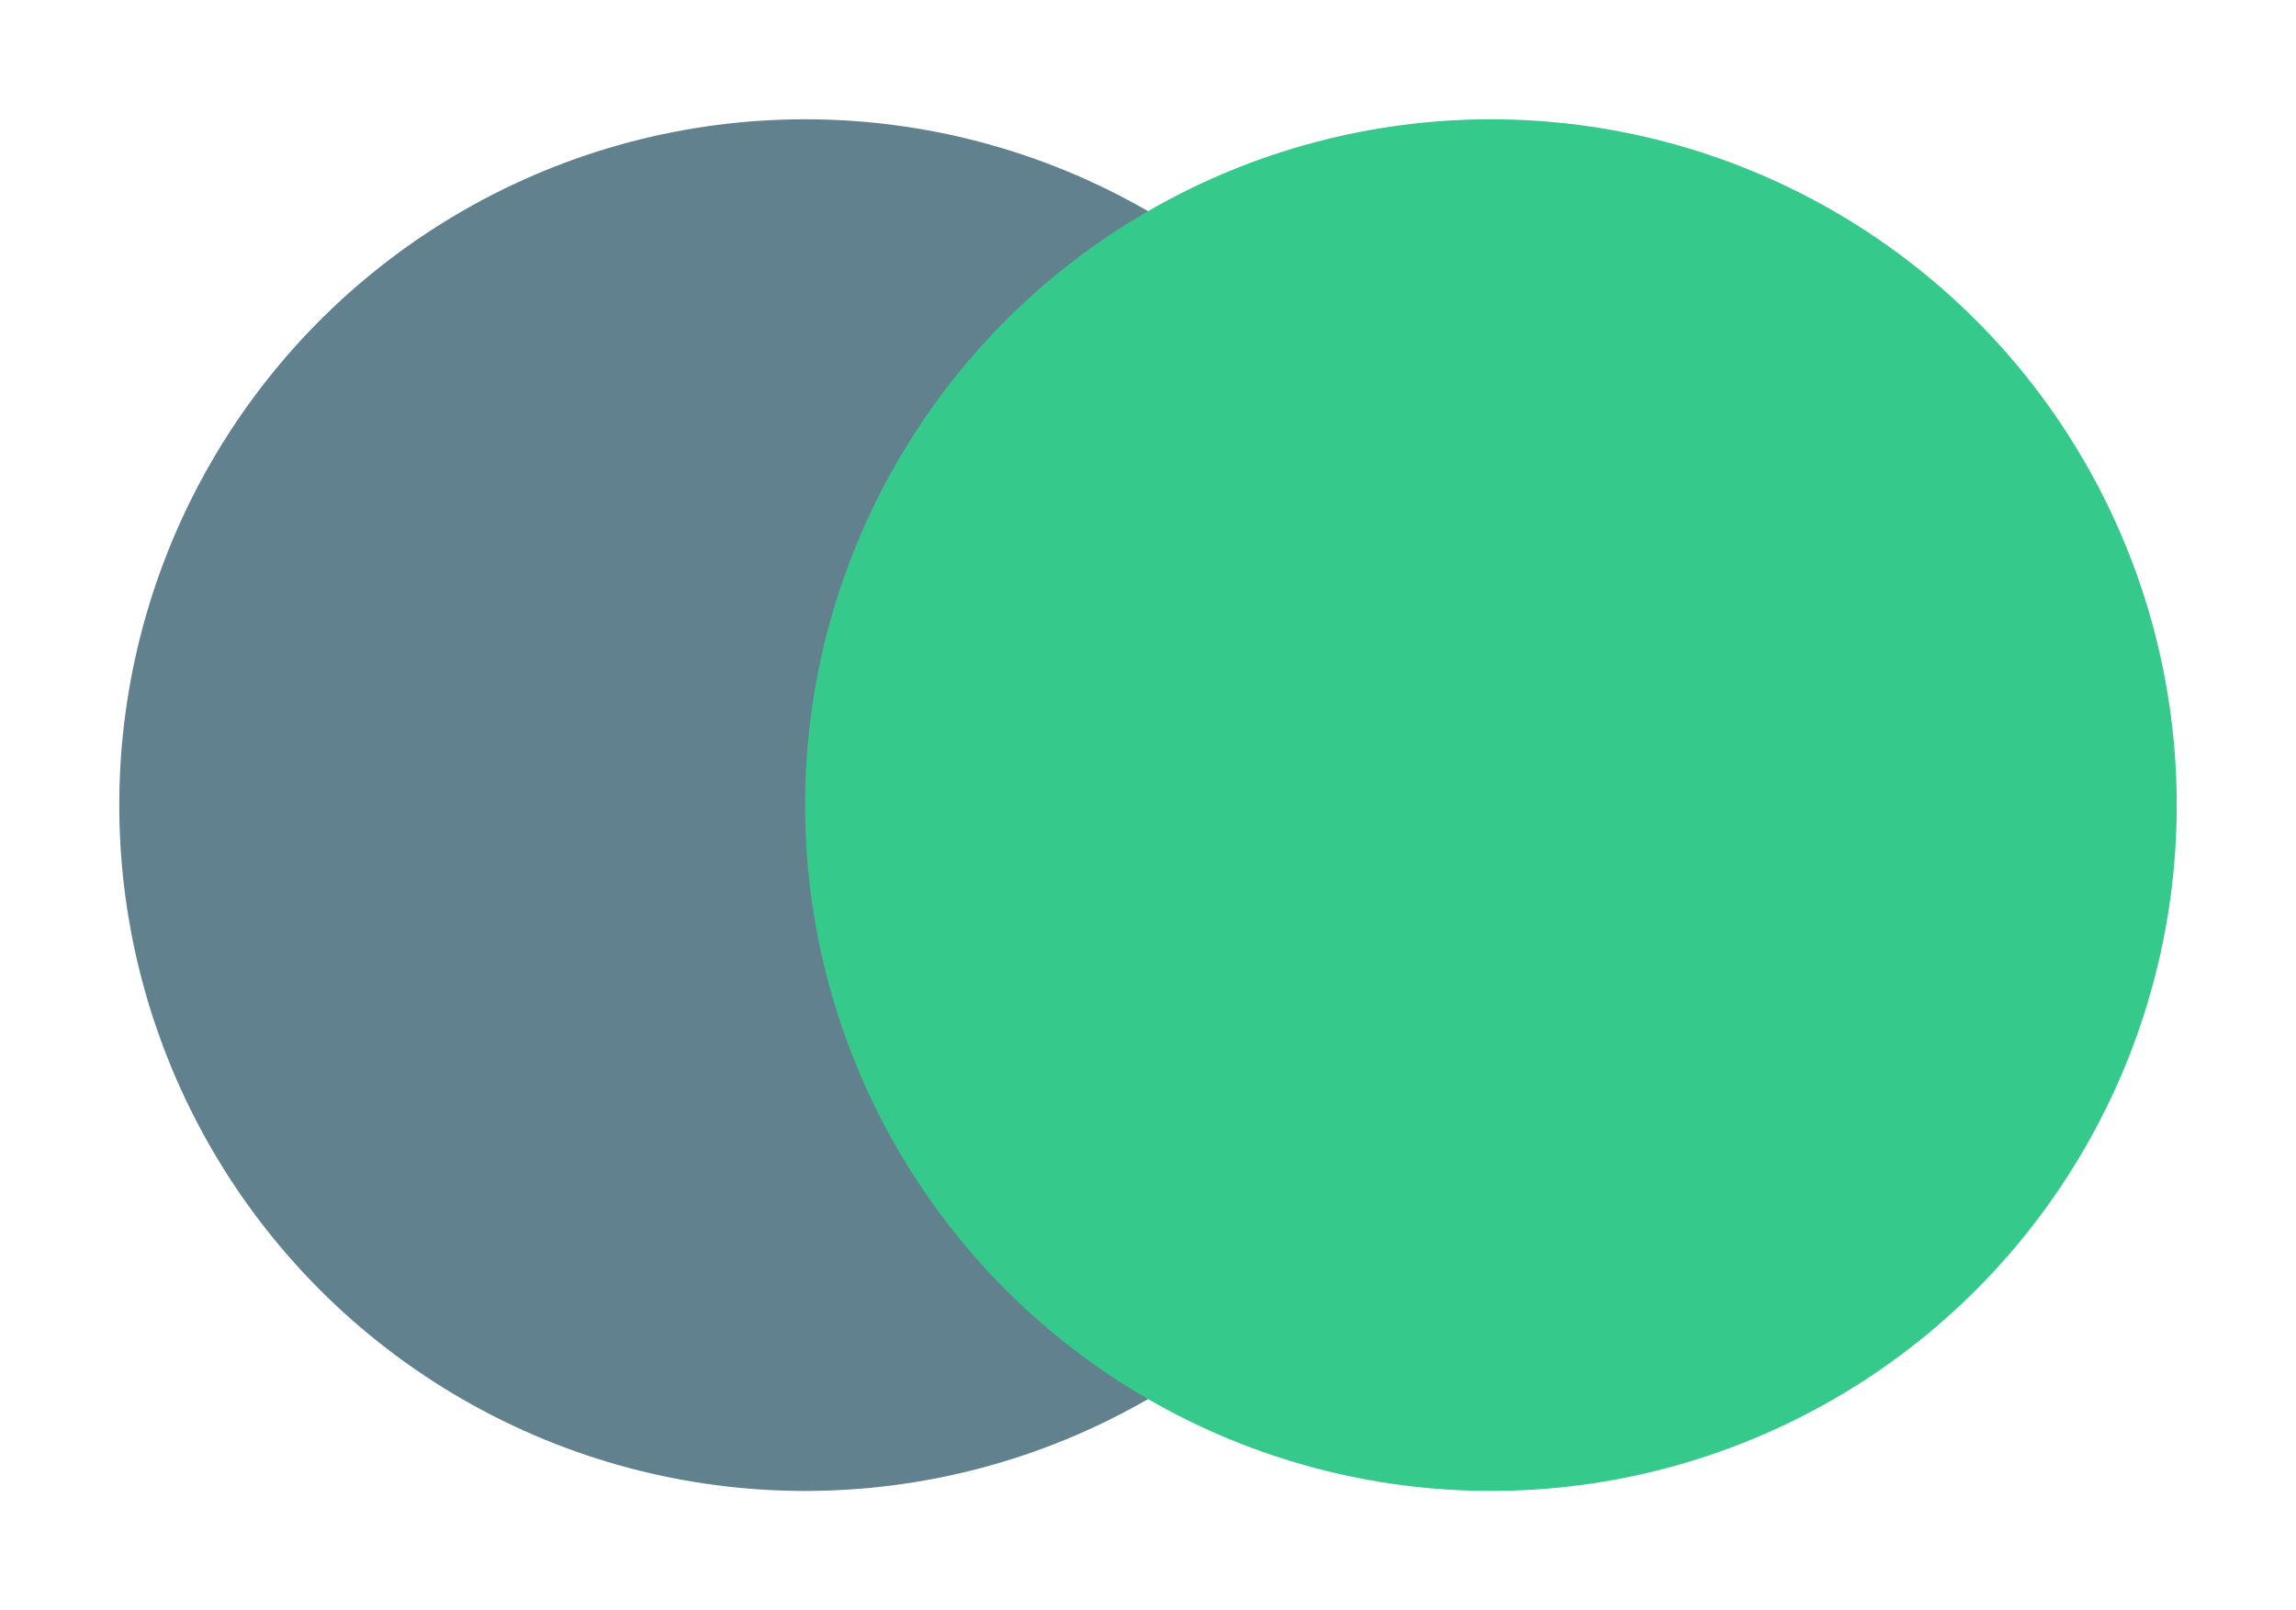 <svg width="77" height="54" viewBox="0 0 77 54" fill="none" xmlns="http://www.w3.org/2000/svg">
<g filter="url(#filter0_d_129_23)">
<circle cx="27" cy="23" r="23" fill="#61818E"/>
<circle cx="50" cy="23" r="23" fill="#35CA8B"/>
</g>
<defs>
<filter id="filter0_d_129_23" x="0" y="0" width="77" height="54" filterUnits="userSpaceOnUse" color-interpolation-filters="sRGB">
<feFlood flood-opacity="0" result="BackgroundImageFix"/>
<feColorMatrix in="SourceAlpha" type="matrix" values="0 0 0 0 0 0 0 0 0 0 0 0 0 0 0 0 0 0 127 0" result="hardAlpha"/>
<feOffset dy="4"/>
<feGaussianBlur stdDeviation="2"/>
<feComposite in2="hardAlpha" operator="out"/>
<feColorMatrix type="matrix" values="0 0 0 0 0 0 0 0 0 0 0 0 0 0 0 0 0 0 0.25 0"/>
<feBlend mode="normal" in2="BackgroundImageFix" result="effect1_dropShadow_129_23"/>
<feBlend mode="normal" in="SourceGraphic" in2="effect1_dropShadow_129_23" result="shape"/>
</filter>
</defs>
</svg>
